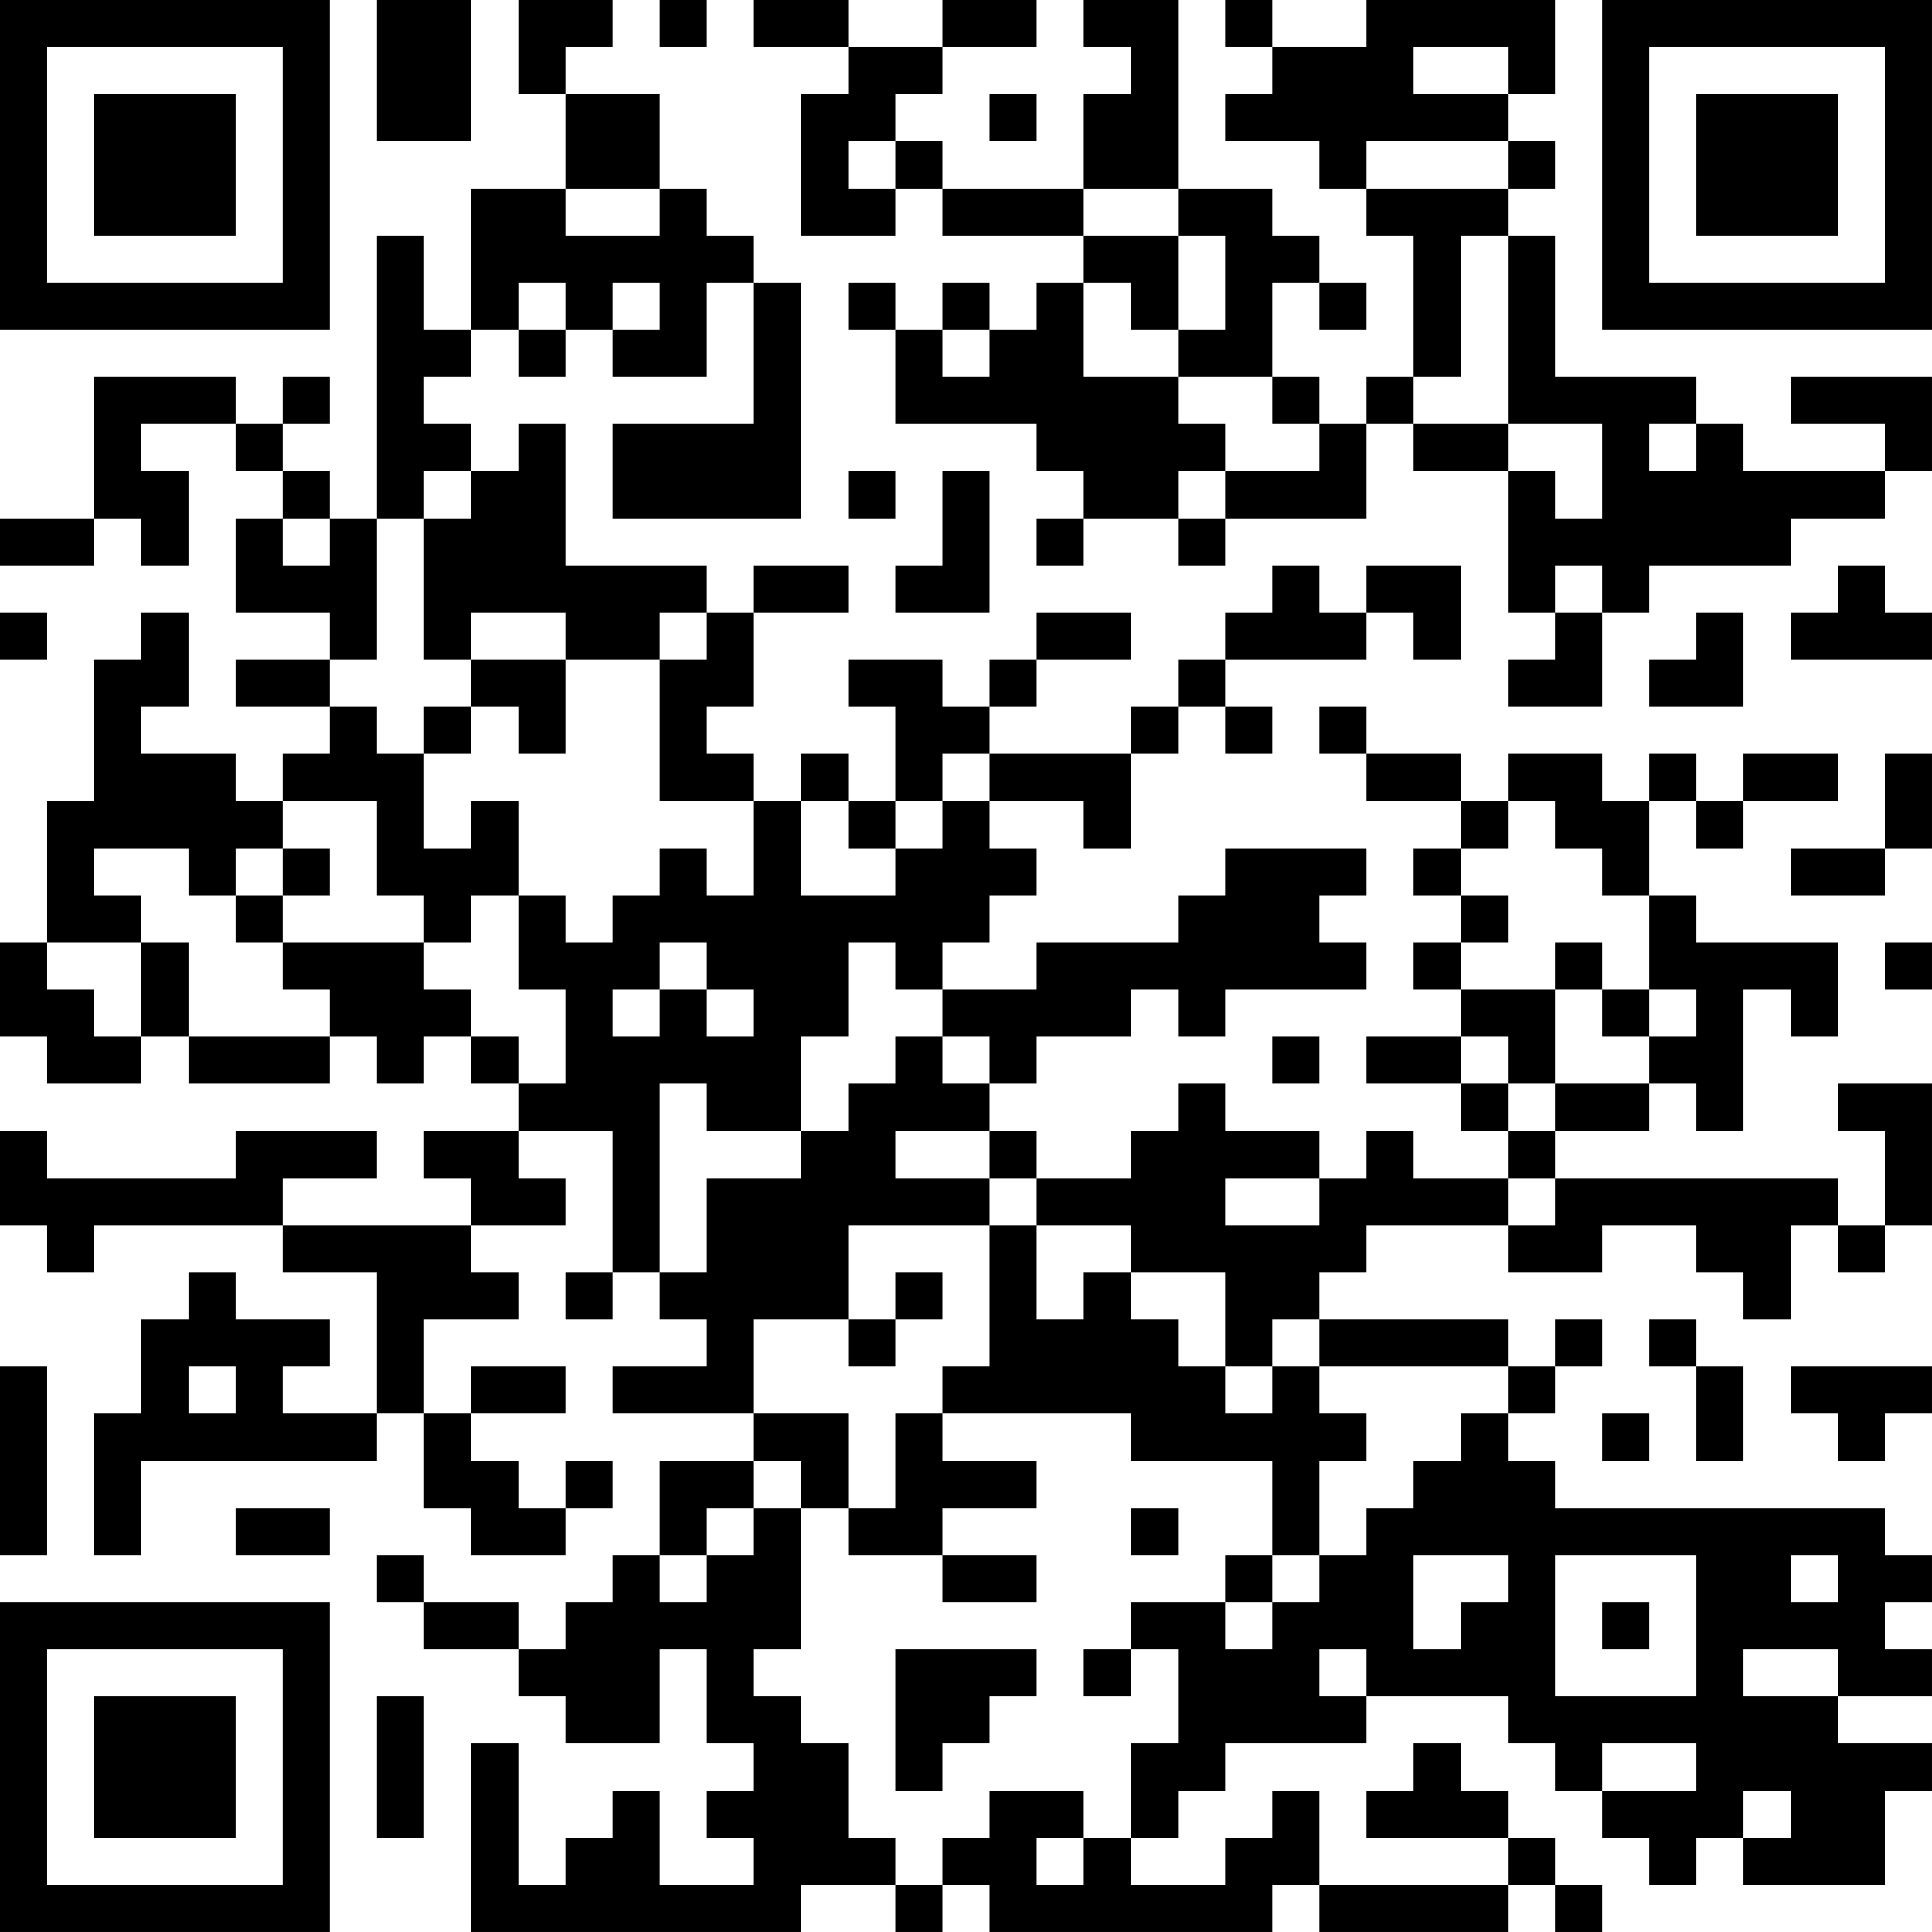 <?xml version="1.0" encoding="UTF-8"?>
<svg xmlns="http://www.w3.org/2000/svg" version="1.1" width="200" height="200" viewBox="0 0 200 200"><rect x="0" y="0" width="200" height="200" fill="#ffffff"/><g transform="scale(4.878)"><g transform="translate(0,0)"><path fill-rule="evenodd" d="M8 0L8 3L10 3L10 0ZM11 0L11 2L12 2L12 4L10 4L10 7L9 7L9 5L8 5L8 11L7 11L7 10L6 10L6 9L7 9L7 8L6 8L6 9L5 9L5 8L2 8L2 11L0 11L0 12L2 12L2 11L3 11L3 12L4 12L4 10L3 10L3 9L5 9L5 10L6 10L6 11L5 11L5 13L7 13L7 14L5 14L5 15L7 15L7 16L6 16L6 17L5 17L5 16L3 16L3 15L4 15L4 13L3 13L3 14L2 14L2 17L1 17L1 20L0 20L0 22L1 22L1 23L3 23L3 22L4 22L4 23L7 23L7 22L8 22L8 23L9 23L9 22L10 22L10 23L11 23L11 24L9 24L9 25L10 25L10 26L6 26L6 25L8 25L8 24L5 24L5 25L1 25L1 24L0 24L0 26L1 26L1 27L2 27L2 26L6 26L6 27L8 27L8 30L6 30L6 29L7 29L7 28L5 28L5 27L4 27L4 28L3 28L3 30L2 30L2 33L3 33L3 31L8 31L8 30L9 30L9 32L10 32L10 33L12 33L12 32L13 32L13 31L12 31L12 32L11 32L11 31L10 31L10 30L12 30L12 29L10 29L10 30L9 30L9 28L11 28L11 27L10 27L10 26L12 26L12 25L11 25L11 24L13 24L13 27L12 27L12 28L13 28L13 27L14 27L14 28L15 28L15 29L13 29L13 30L16 30L16 31L14 31L14 33L13 33L13 34L12 34L12 35L11 35L11 34L9 34L9 33L8 33L8 34L9 34L9 35L11 35L11 36L12 36L12 37L14 37L14 35L15 35L15 37L16 37L16 38L15 38L15 39L16 39L16 40L14 40L14 38L13 38L13 39L12 39L12 40L11 40L11 37L10 37L10 41L17 41L17 40L19 40L19 41L20 41L20 40L21 40L21 41L27 41L27 40L28 40L28 41L32 41L32 40L33 40L33 41L34 41L34 40L33 40L33 39L32 39L32 38L31 38L31 37L30 37L30 38L29 38L29 39L32 39L32 40L28 40L28 38L27 38L27 39L26 39L26 40L24 40L24 39L25 39L25 38L26 38L26 37L29 37L29 36L32 36L32 37L33 37L33 38L34 38L34 39L35 39L35 40L36 40L36 39L37 39L37 40L40 40L40 38L41 38L41 37L39 37L39 36L41 36L41 35L40 35L40 34L41 34L41 33L40 33L40 32L33 32L33 31L32 31L32 30L33 30L33 29L34 29L34 28L33 28L33 29L32 29L32 28L28 28L28 27L29 27L29 26L32 26L32 27L34 27L34 26L36 26L36 27L37 27L37 28L38 28L38 26L39 26L39 27L40 27L40 26L41 26L41 23L39 23L39 24L40 24L40 26L39 26L39 25L33 25L33 24L35 24L35 23L36 23L36 24L37 24L37 21L38 21L38 22L39 22L39 20L36 20L36 19L35 19L35 17L36 17L36 18L37 18L37 17L39 17L39 16L37 16L37 17L36 17L36 16L35 16L35 17L34 17L34 16L32 16L32 17L31 17L31 16L29 16L29 15L28 15L28 16L29 16L29 17L31 17L31 18L30 18L30 19L31 19L31 20L30 20L30 21L31 21L31 22L29 22L29 23L31 23L31 24L32 24L32 25L30 25L30 24L29 24L29 25L28 25L28 24L26 24L26 23L25 23L25 24L24 24L24 25L22 25L22 24L21 24L21 23L22 23L22 22L24 22L24 21L25 21L25 22L26 22L26 21L29 21L29 20L28 20L28 19L29 19L29 18L26 18L26 19L25 19L25 20L22 20L22 21L20 21L20 20L21 20L21 19L22 19L22 18L21 18L21 17L23 17L23 18L24 18L24 16L25 16L25 15L26 15L26 16L27 16L27 15L26 15L26 14L29 14L29 13L30 13L30 14L31 14L31 12L29 12L29 13L28 13L28 12L27 12L27 13L26 13L26 14L25 14L25 15L24 15L24 16L21 16L21 15L22 15L22 14L24 14L24 13L22 13L22 14L21 14L21 15L20 15L20 14L18 14L18 15L19 15L19 17L18 17L18 16L17 16L17 17L16 17L16 16L15 16L15 15L16 15L16 13L18 13L18 12L16 12L16 13L15 13L15 12L12 12L12 9L11 9L11 10L10 10L10 9L9 9L9 8L10 8L10 7L11 7L11 8L12 8L12 7L13 7L13 8L15 8L15 6L16 6L16 9L13 9L13 11L17 11L17 6L16 6L16 5L15 5L15 4L14 4L14 2L12 2L12 1L13 1L13 0ZM14 0L14 1L15 1L15 0ZM16 0L16 1L18 1L18 2L17 2L17 5L19 5L19 4L20 4L20 5L23 5L23 6L22 6L22 7L21 7L21 6L20 6L20 7L19 7L19 6L18 6L18 7L19 7L19 9L22 9L22 10L23 10L23 11L22 11L22 12L23 12L23 11L25 11L25 12L26 12L26 11L29 11L29 9L30 9L30 10L32 10L32 13L33 13L33 14L32 14L32 15L34 15L34 13L35 13L35 12L38 12L38 11L40 11L40 10L41 10L41 8L38 8L38 9L40 9L40 10L37 10L37 9L36 9L36 8L33 8L33 5L32 5L32 4L33 4L33 3L32 3L32 2L33 2L33 0L29 0L29 1L27 1L27 0L26 0L26 1L27 1L27 2L26 2L26 3L28 3L28 4L29 4L29 5L30 5L30 8L29 8L29 9L28 9L28 8L27 8L27 6L28 6L28 7L29 7L29 6L28 6L28 5L27 5L27 4L25 4L25 0L23 0L23 1L24 1L24 2L23 2L23 4L20 4L20 3L19 3L19 2L20 2L20 1L22 1L22 0L20 0L20 1L18 1L18 0ZM30 1L30 2L32 2L32 1ZM21 2L21 3L22 3L22 2ZM18 3L18 4L19 4L19 3ZM29 3L29 4L32 4L32 3ZM12 4L12 5L14 5L14 4ZM23 4L23 5L25 5L25 7L24 7L24 6L23 6L23 8L25 8L25 9L26 9L26 10L25 10L25 11L26 11L26 10L28 10L28 9L27 9L27 8L25 8L25 7L26 7L26 5L25 5L25 4ZM31 5L31 8L30 8L30 9L32 9L32 10L33 10L33 11L34 11L34 9L32 9L32 5ZM11 6L11 7L12 7L12 6ZM13 6L13 7L14 7L14 6ZM20 7L20 8L21 8L21 7ZM35 9L35 10L36 10L36 9ZM9 10L9 11L8 11L8 14L7 14L7 15L8 15L8 16L9 16L9 18L10 18L10 17L11 17L11 19L10 19L10 20L9 20L9 19L8 19L8 17L6 17L6 18L5 18L5 19L4 19L4 18L2 18L2 19L3 19L3 20L1 20L1 21L2 21L2 22L3 22L3 20L4 20L4 22L7 22L7 21L6 21L6 20L9 20L9 21L10 21L10 22L11 22L11 23L12 23L12 21L11 21L11 19L12 19L12 20L13 20L13 19L14 19L14 18L15 18L15 19L16 19L16 17L14 17L14 14L15 14L15 13L14 13L14 14L12 14L12 13L10 13L10 14L9 14L9 11L10 11L10 10ZM18 10L18 11L19 11L19 10ZM20 10L20 12L19 12L19 13L21 13L21 10ZM6 11L6 12L7 12L7 11ZM33 12L33 13L34 13L34 12ZM39 12L39 13L38 13L38 14L41 14L41 13L40 13L40 12ZM0 13L0 14L1 14L1 13ZM36 13L36 14L35 14L35 15L37 15L37 13ZM10 14L10 15L9 15L9 16L10 16L10 15L11 15L11 16L12 16L12 14ZM20 16L20 17L19 17L19 18L18 18L18 17L17 17L17 19L19 19L19 18L20 18L20 17L21 17L21 16ZM40 16L40 18L38 18L38 19L40 19L40 18L41 18L41 16ZM32 17L32 18L31 18L31 19L32 19L32 20L31 20L31 21L33 21L33 23L32 23L32 22L31 22L31 23L32 23L32 24L33 24L33 23L35 23L35 22L36 22L36 21L35 21L35 19L34 19L34 18L33 18L33 17ZM6 18L6 19L5 19L5 20L6 20L6 19L7 19L7 18ZM14 20L14 21L13 21L13 22L14 22L14 21L15 21L15 22L16 22L16 21L15 21L15 20ZM18 20L18 22L17 22L17 24L15 24L15 23L14 23L14 27L15 27L15 25L17 25L17 24L18 24L18 23L19 23L19 22L20 22L20 23L21 23L21 22L20 22L20 21L19 21L19 20ZM33 20L33 21L34 21L34 22L35 22L35 21L34 21L34 20ZM40 20L40 21L41 21L41 20ZM27 22L27 23L28 23L28 22ZM19 24L19 25L21 25L21 26L18 26L18 28L16 28L16 30L18 30L18 32L17 32L17 31L16 31L16 32L15 32L15 33L14 33L14 34L15 34L15 33L16 33L16 32L17 32L17 35L16 35L16 36L17 36L17 37L18 37L18 39L19 39L19 40L20 40L20 39L21 39L21 38L23 38L23 39L22 39L22 40L23 40L23 39L24 39L24 37L25 37L25 35L24 35L24 34L26 34L26 35L27 35L27 34L28 34L28 33L29 33L29 32L30 32L30 31L31 31L31 30L32 30L32 29L28 29L28 28L27 28L27 29L26 29L26 27L24 27L24 26L22 26L22 25L21 25L21 24ZM26 25L26 26L28 26L28 25ZM32 25L32 26L33 26L33 25ZM21 26L21 29L20 29L20 30L19 30L19 32L18 32L18 33L20 33L20 34L22 34L22 33L20 33L20 32L22 32L22 31L20 31L20 30L24 30L24 31L27 31L27 33L26 33L26 34L27 34L27 33L28 33L28 31L29 31L29 30L28 30L28 29L27 29L27 30L26 30L26 29L25 29L25 28L24 28L24 27L23 27L23 28L22 28L22 26ZM19 27L19 28L18 28L18 29L19 29L19 28L20 28L20 27ZM35 28L35 29L36 29L36 31L37 31L37 29L36 29L36 28ZM0 29L0 33L1 33L1 29ZM4 29L4 30L5 30L5 29ZM38 29L38 30L39 30L39 31L40 31L40 30L41 30L41 29ZM34 30L34 31L35 31L35 30ZM5 32L5 33L7 33L7 32ZM24 32L24 33L25 33L25 32ZM30 33L30 35L31 35L31 34L32 34L32 33ZM33 33L33 36L36 36L36 33ZM38 33L38 34L39 34L39 33ZM34 34L34 35L35 35L35 34ZM19 35L19 38L20 38L20 37L21 37L21 36L22 36L22 35ZM23 35L23 36L24 36L24 35ZM28 35L28 36L29 36L29 35ZM37 35L37 36L39 36L39 35ZM8 36L8 39L9 39L9 36ZM34 37L34 38L36 38L36 37ZM37 38L37 39L38 39L38 38ZM0 0L0 7L7 7L7 0ZM1 1L1 6L6 6L6 1ZM2 2L2 5L5 5L5 2ZM34 0L34 7L41 7L41 0ZM35 1L35 6L40 6L40 1ZM36 2L36 5L39 5L39 2ZM0 34L0 41L7 41L7 34ZM1 35L1 40L6 40L6 35ZM2 36L2 39L5 39L5 36Z" fill="#000000"/></g></g></svg>
